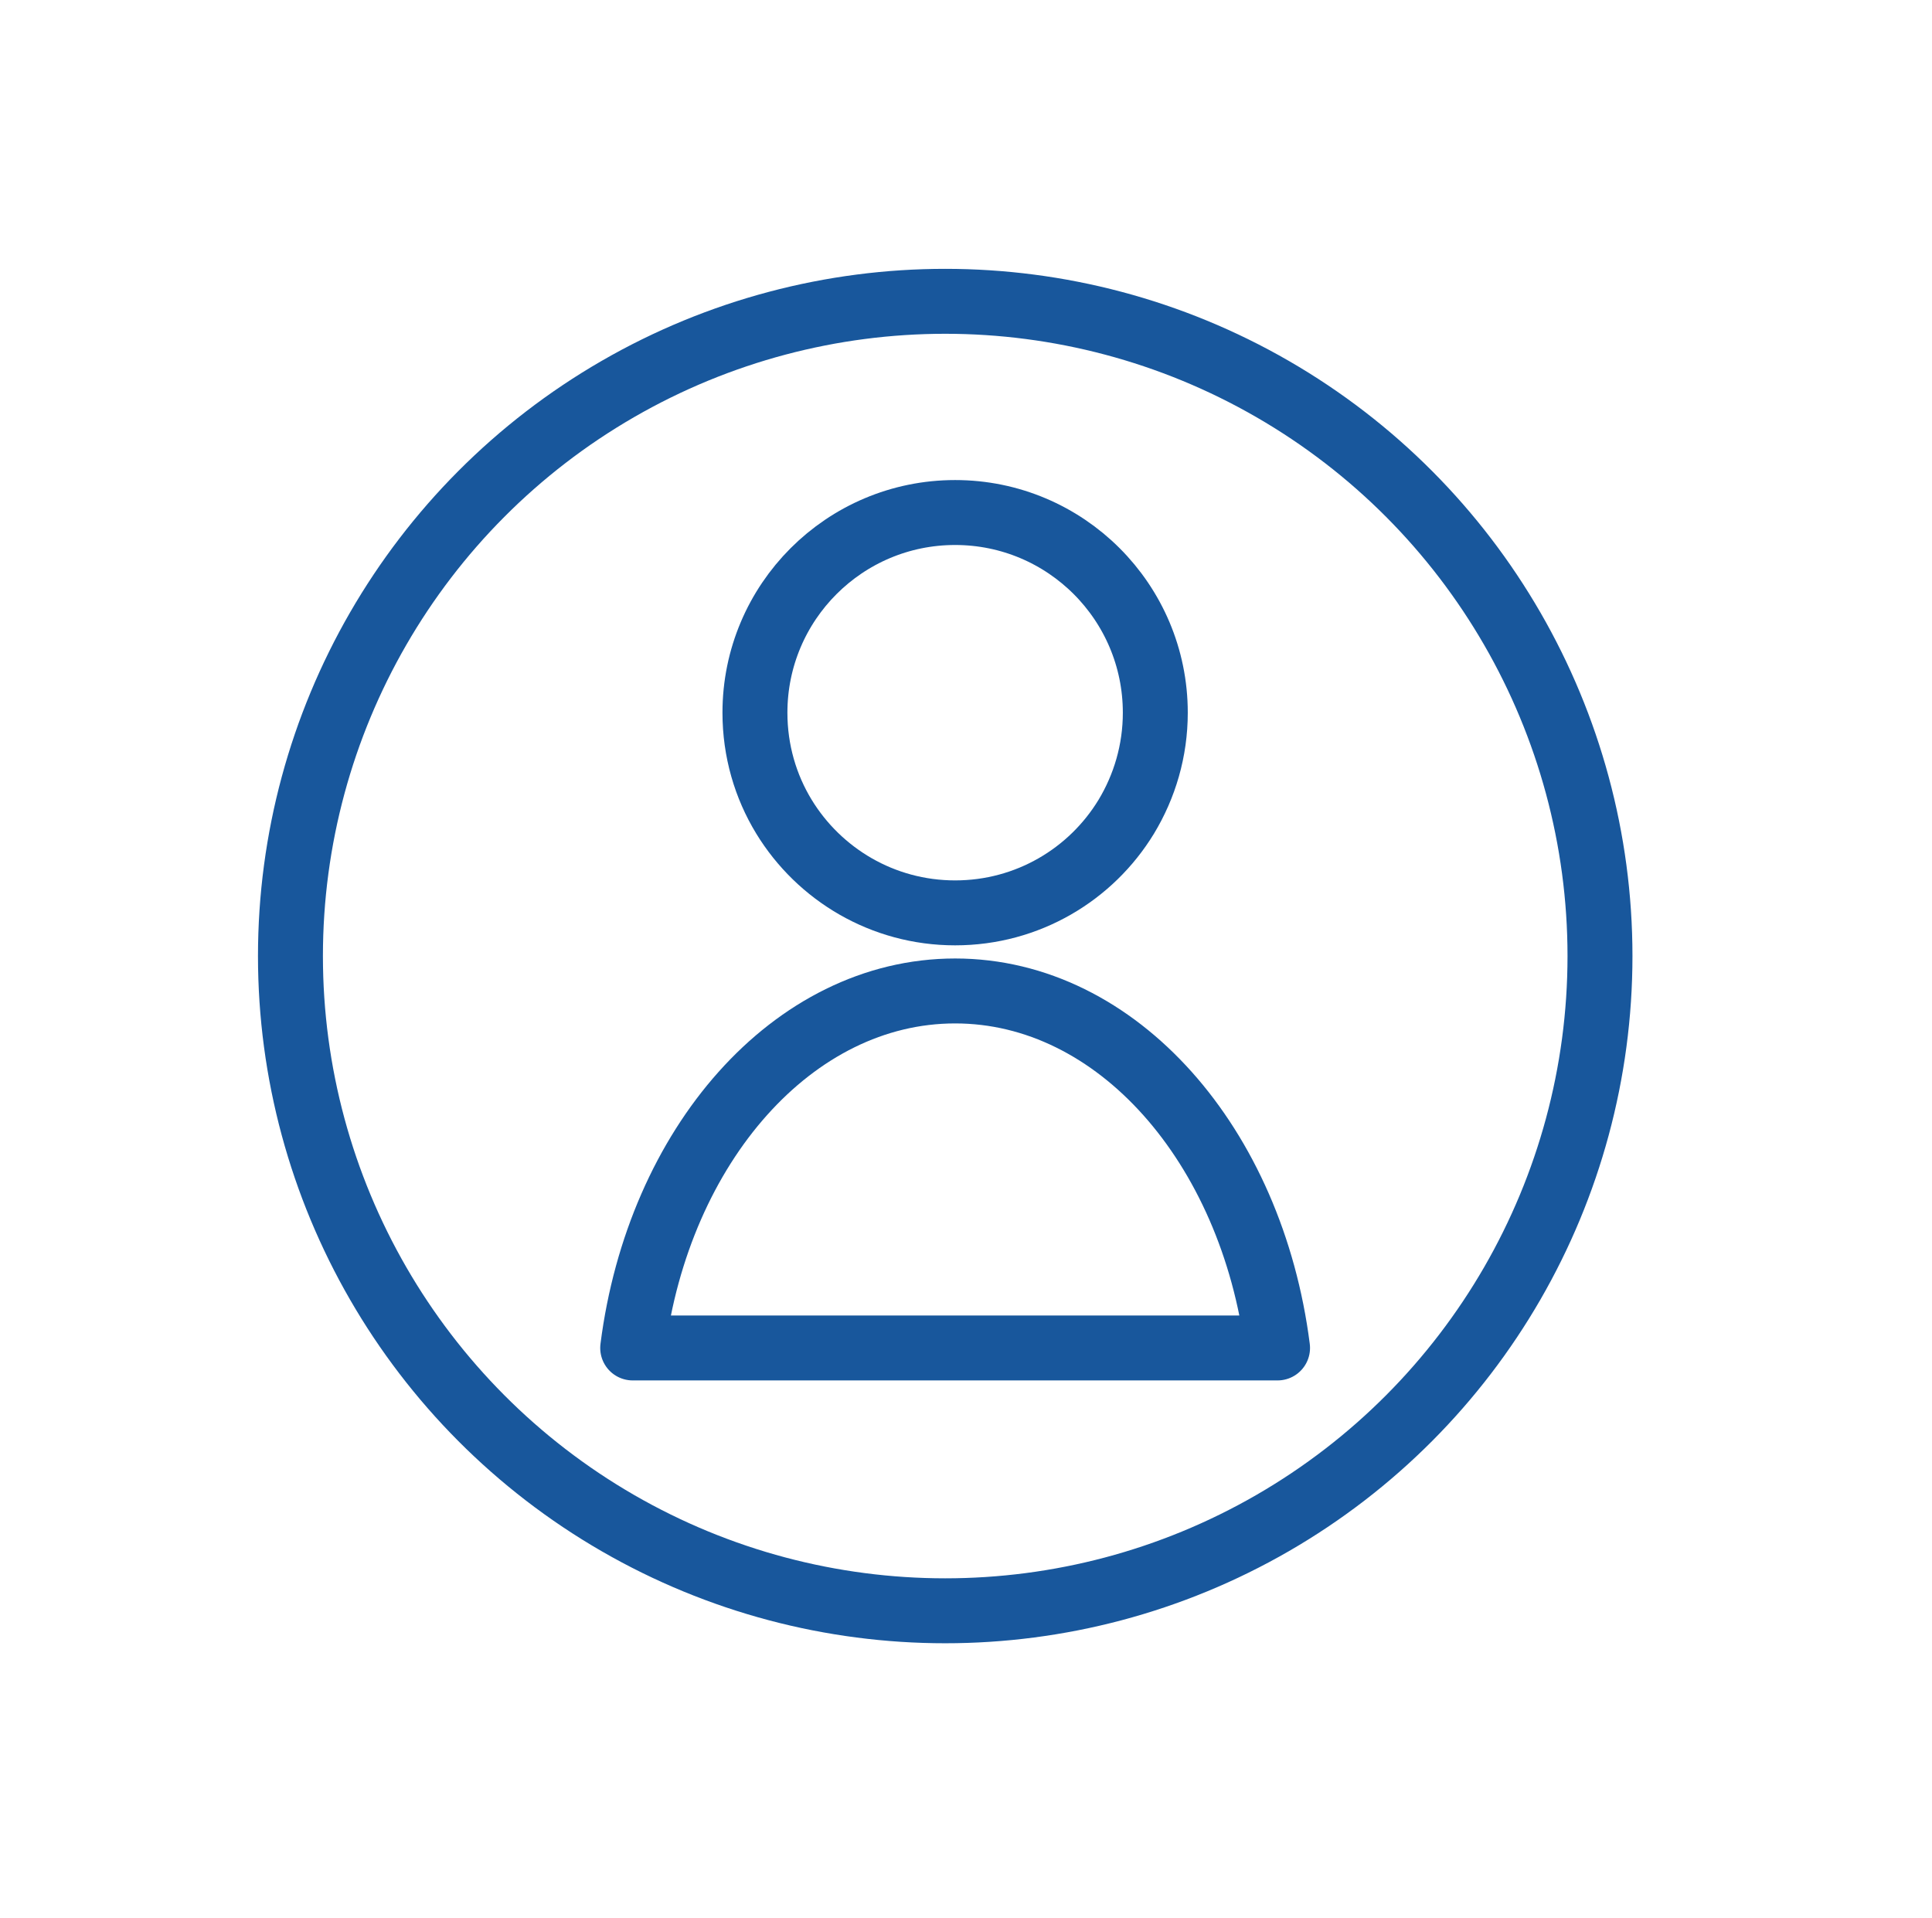 <?xml version="1.0" encoding="utf-8"?>
<!-- Generator: Adobe Illustrator 24.3.0, SVG Export Plug-In . SVG Version: 6.00 Build 0)  -->
<svg version="1.1" id="Capa_1" xmlns="http://www.w3.org/2000/svg" xmlns:xlink="http://www.w3.org/1999/xlink" x="0px" y="0px"
	 viewBox="0 0 119 118.16" style="enable-background:new 0 0 119 118.16;" xml:space="preserve">
<style type="text/css">
	.st0{fill:none;stroke:#18579C;stroke-width:4;stroke-linecap:round;stroke-linejoin:round;stroke-miterlimit:10;}
</style>
<g>
	<g>
		<path class="st0" d="M71.16,43.9c0,2.35-0.66,4.54-1.79,6.41c-2.16,3.55-6.07,5.92-10.54,5.92c-4.46,0-8.37-2.37-10.54-5.92
			c-1.14-1.87-1.79-4.06-1.79-6.41c0-6.81,5.52-12.33,12.33-12.33C65.64,31.57,71.16,37.09,71.16,43.9z"/>
		<path class="st0" d="M58.83,61.04c-9.99,0-18.27,9.52-19.86,21.99h39.72C77.1,70.55,68.82,61.04,58.83,61.04z"/>
	</g>
	<circle class="st0" cx="58.22" cy="58.89" r="40.33"/>
</g>
</svg>
